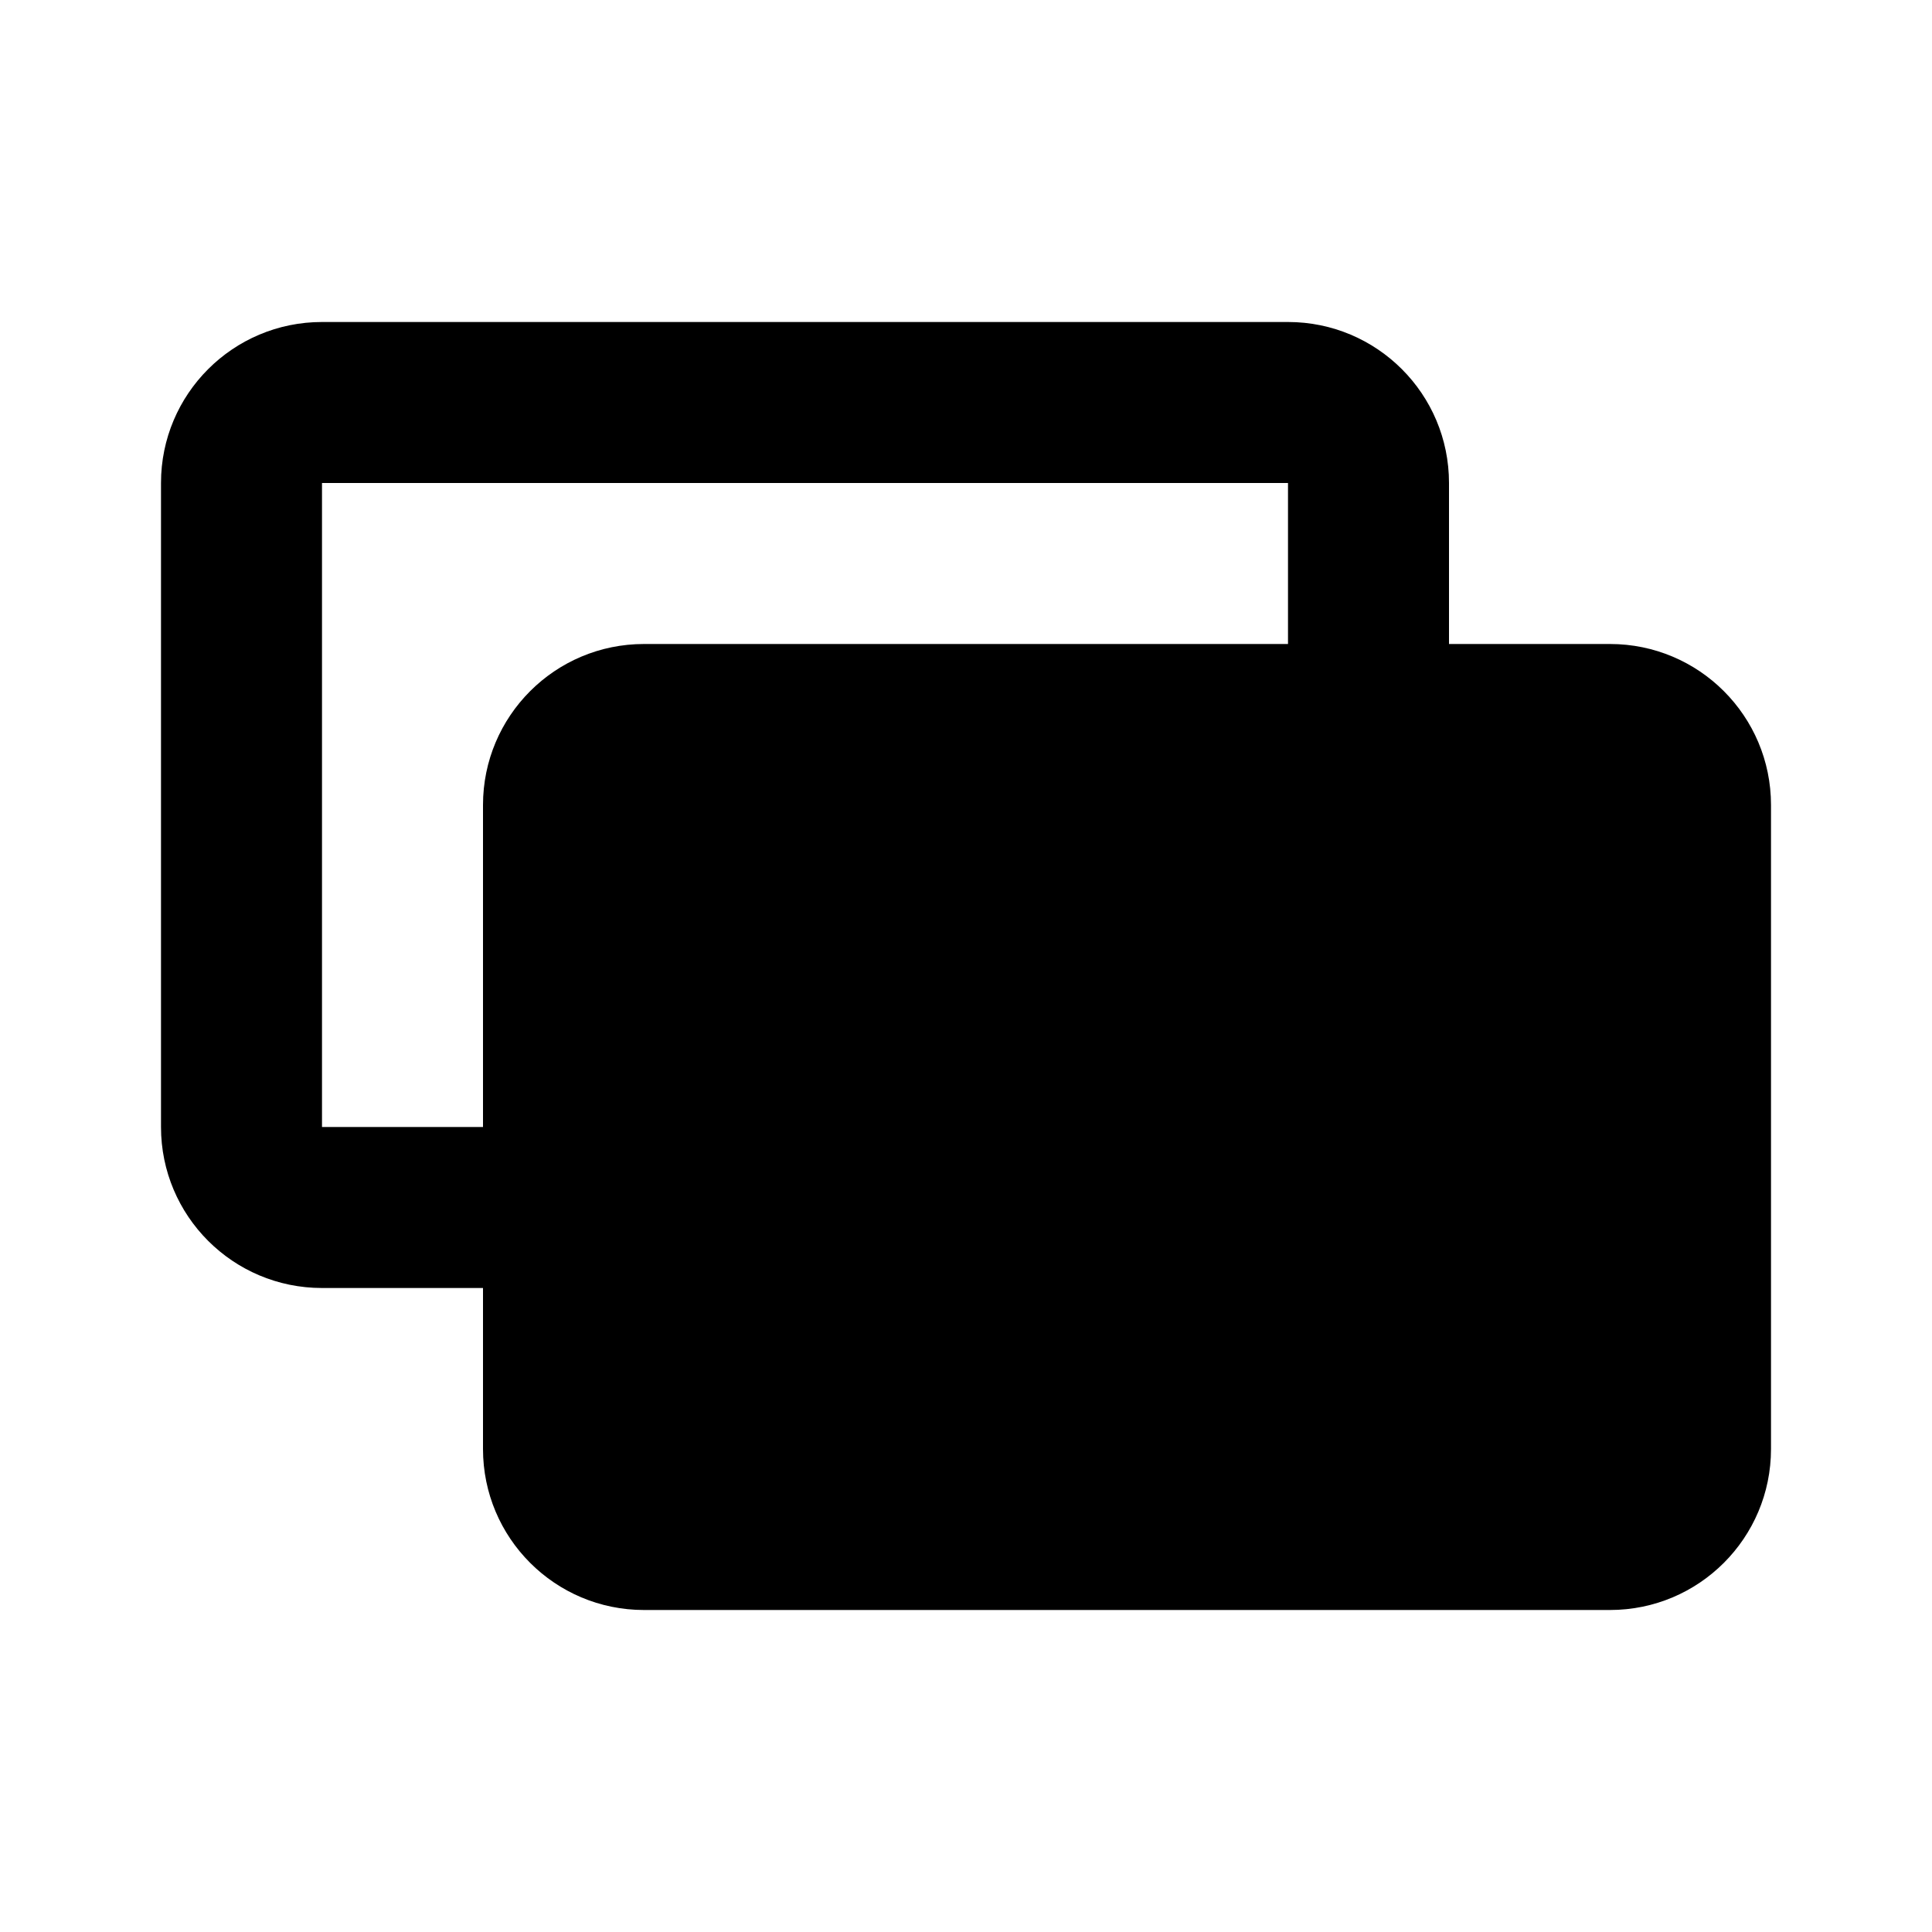 <svg width="24" height="24" viewBox="0 0 24 24" fill="none" xmlns="http://www.w3.org/2000/svg">
<path fill-rule="evenodd" clip-rule="evenodd" d="M2 6C2 4.895 2.895 4 4 4H16C17.105 4 18 4.895 18 6V8H20C21.105 8 22 8.895 22 10V18C22 19.105 21.105 20 20 20H8C6.895 20 6 19.105 6 18V16H4C2.895 16 2 15.105 2 14V6ZM6 10V14H4V6H16V8H8C6.895 8 6 8.895 6 10Z" fill="black"/>
</svg>
